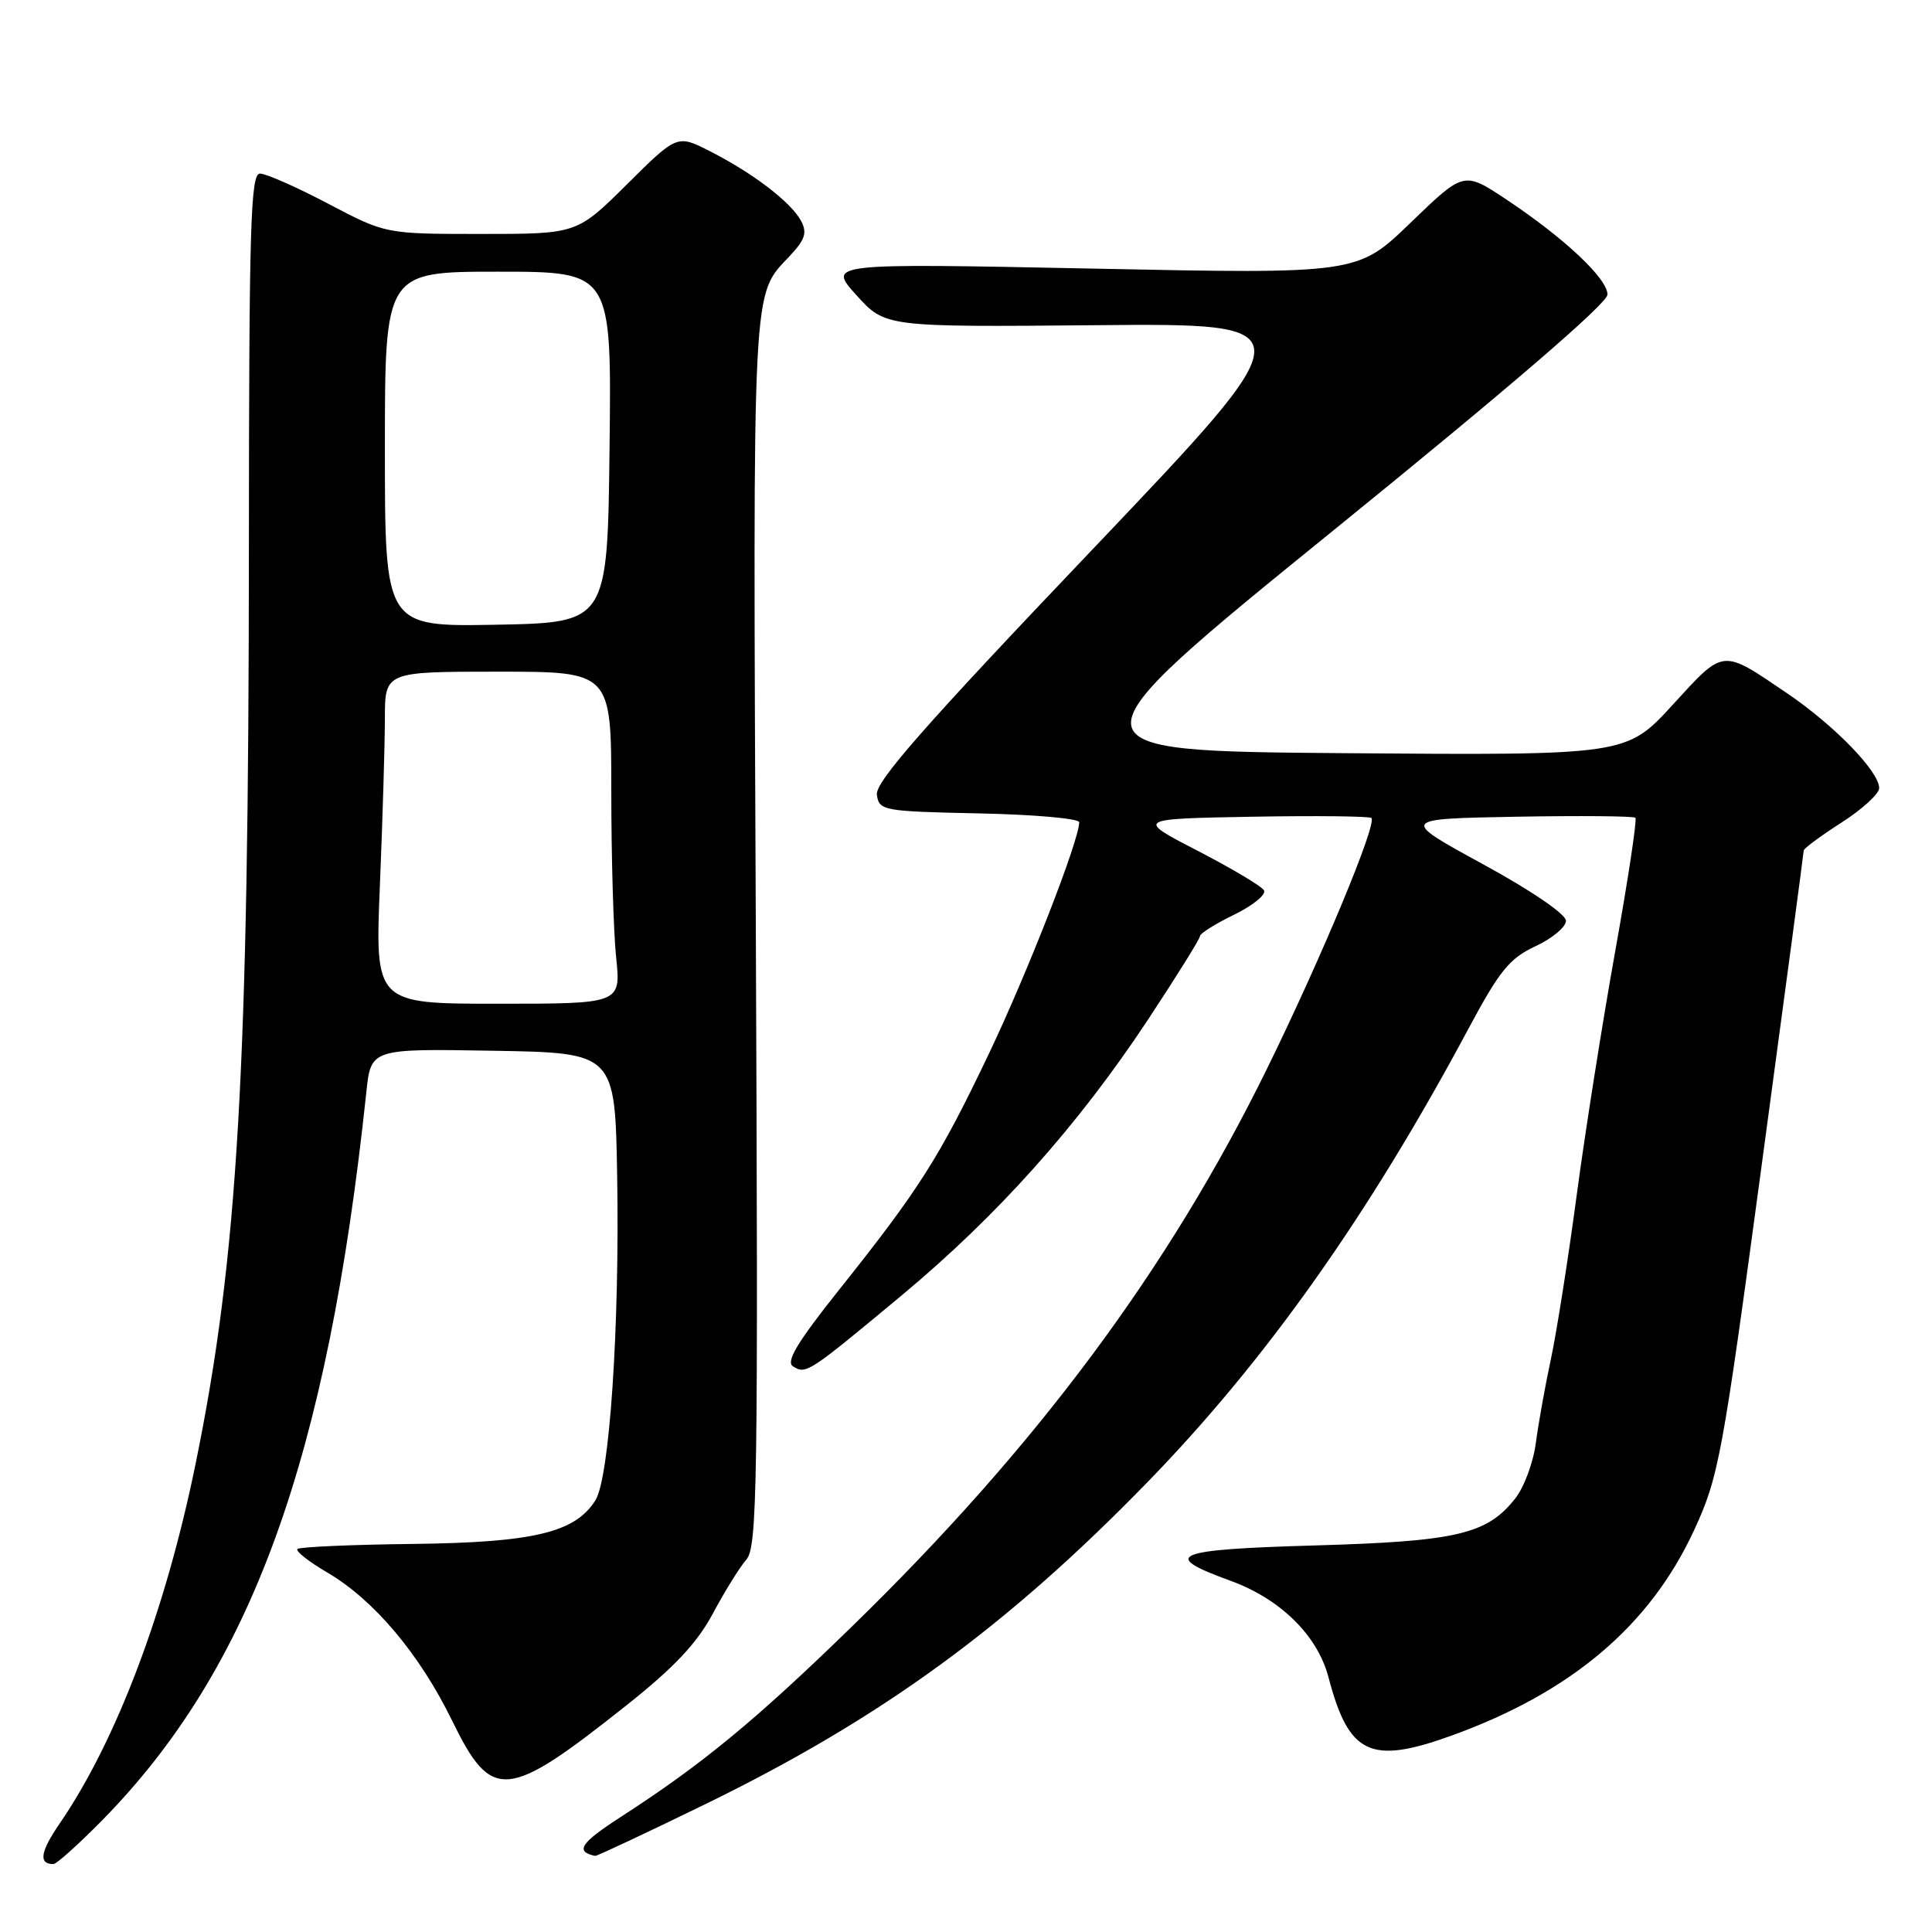 <?xml version="1.0" encoding="UTF-8" standalone="no"?>
<!DOCTYPE svg PUBLIC "-//W3C//DTD SVG 1.1//EN" "http://www.w3.org/Graphics/SVG/1.1/DTD/svg11.dtd" >
<svg xmlns="http://www.w3.org/2000/svg" xmlns:xlink="http://www.w3.org/1999/xlink" version="1.1" viewBox="0 0 256 256">
 <g >
 <path fill="currentColor"
d=" M 13.49 241.25 C 33.32 221.09 43.38 193.38 48.54 144.73 C 49.15 138.95 49.15 138.95 65.33 139.23 C 81.50 139.50 81.50 139.50 81.78 155.92 C 82.11 175.82 80.77 195.79 78.90 198.79 C 76.22 203.07 70.71 204.39 54.71 204.58 C 46.57 204.67 39.69 204.98 39.41 205.25 C 39.14 205.53 40.91 206.93 43.36 208.36 C 49.55 211.99 55.60 219.17 59.91 228.00 C 65.17 238.77 67.12 238.59 83.05 225.93 C 89.34 220.94 92.36 217.72 94.45 213.82 C 96.01 210.89 98.01 207.67 98.90 206.65 C 100.35 204.97 100.47 196.95 100.15 123.02 C 99.77 35.81 99.59 39.35 104.71 33.85 C 106.69 31.73 106.97 30.82 106.14 29.26 C 104.82 26.80 99.78 22.94 94.11 20.06 C 89.73 17.82 89.73 17.82 83.09 24.41 C 76.45 31.00 76.45 31.00 63.77 31.00 C 51.10 31.00 51.10 31.00 43.50 27.00 C 39.32 24.80 35.25 23.00 34.45 23.00 C 33.20 23.00 33.00 29.86 32.98 72.25 C 32.96 141.91 31.53 166.50 25.91 194.00 C 21.94 213.42 15.42 230.67 7.91 241.62 C 5.33 245.38 5.08 247.00 7.08 247.00 C 7.49 247.00 10.37 244.41 13.49 241.25 Z  M 93.36 239.11 C 116.71 227.73 133.37 215.60 152.07 196.37 C 167.74 180.25 181.33 161.06 194.54 136.38 C 198.70 128.60 200.01 126.99 203.46 125.38 C 205.68 124.35 207.50 122.83 207.50 122.01 C 207.50 121.14 202.90 118.00 196.50 114.51 C 185.50 108.50 185.50 108.50 200.89 108.22 C 209.35 108.07 216.47 108.13 216.70 108.36 C 216.93 108.59 215.73 116.54 214.03 126.01 C 212.33 135.48 210.03 150.05 208.92 158.37 C 207.81 166.69 206.28 176.43 205.52 180.00 C 204.75 183.57 203.85 188.61 203.51 191.18 C 203.18 193.75 201.95 197.07 200.78 198.55 C 197.05 203.30 193.03 204.24 174.21 204.78 C 155.44 205.32 153.66 206.05 162.97 209.43 C 169.64 211.84 174.57 216.69 176.03 222.24 C 178.73 232.52 181.58 233.87 192.41 229.95 C 208.23 224.22 218.63 215.40 224.47 202.77 C 227.73 195.72 228.19 193.26 233.45 154.26 C 236.50 131.67 239.00 112.97 239.00 112.70 C 239.00 112.43 241.25 110.76 244.00 109.00 C 246.75 107.24 249.00 105.18 249.00 104.43 C 249.00 102.23 243.09 96.14 236.84 91.89 C 228.06 85.93 228.52 85.88 221.64 93.39 C 215.50 100.09 215.50 100.09 178.08 99.80 C 140.67 99.50 140.67 99.50 176.83 70.16 C 200.07 51.31 213.00 40.18 213.00 39.03 C 213.00 36.91 207.26 31.52 199.52 26.38 C 193.97 22.70 193.97 22.70 186.92 29.50 C 179.88 36.31 179.88 36.31 144.77 35.59 C 109.66 34.88 109.66 34.88 113.48 39.11 C 117.30 43.34 117.30 43.34 145.29 43.09 C 173.28 42.84 173.28 42.84 144.58 72.99 C 122.42 96.25 115.95 103.63 116.19 105.31 C 116.49 107.42 116.99 107.51 129.75 107.78 C 137.04 107.93 143.00 108.46 143.00 108.95 C 143.00 111.34 136.18 128.83 131.02 139.65 C 124.49 153.35 121.83 157.55 111.22 170.86 C 105.64 177.86 104.09 180.44 105.08 181.05 C 106.82 182.13 107.06 181.97 119.46 171.66 C 132.19 161.06 142.81 149.18 152.12 135.10 C 155.90 129.37 159.00 124.40 159.00 124.05 C 159.00 123.69 161.05 122.40 163.55 121.19 C 166.05 119.97 167.82 118.52 167.48 117.96 C 167.13 117.40 163.17 115.05 158.67 112.72 C 150.50 108.50 150.50 108.50 165.89 108.22 C 174.35 108.07 181.48 108.15 181.72 108.39 C 182.49 109.16 175.09 126.93 167.90 141.58 C 154.84 168.20 137.35 191.70 112.87 215.54 C 100.09 227.98 93.01 233.81 82.23 240.77 C 76.90 244.22 76.17 245.34 78.86 245.92 C 79.06 245.96 85.59 242.90 93.36 239.11 Z  M 50.34 117.25 C 50.70 108.59 50.99 98.69 51.00 95.25 C 51.00 89.00 51.00 89.00 66.00 89.00 C 81.00 89.00 81.00 89.00 81.00 104.85 C 81.00 113.57 81.29 123.47 81.64 126.85 C 82.28 133.00 82.28 133.00 65.99 133.00 C 49.69 133.00 49.69 133.00 50.34 117.25 Z  M 51.00 59.53 C 51.00 36.00 51.00 36.00 66.02 36.00 C 81.04 36.00 81.04 36.00 80.77 59.25 C 80.50 82.50 80.50 82.50 65.75 82.78 C 51.00 83.05 51.00 83.05 51.00 59.53 Z "/>
</g>
</svg>